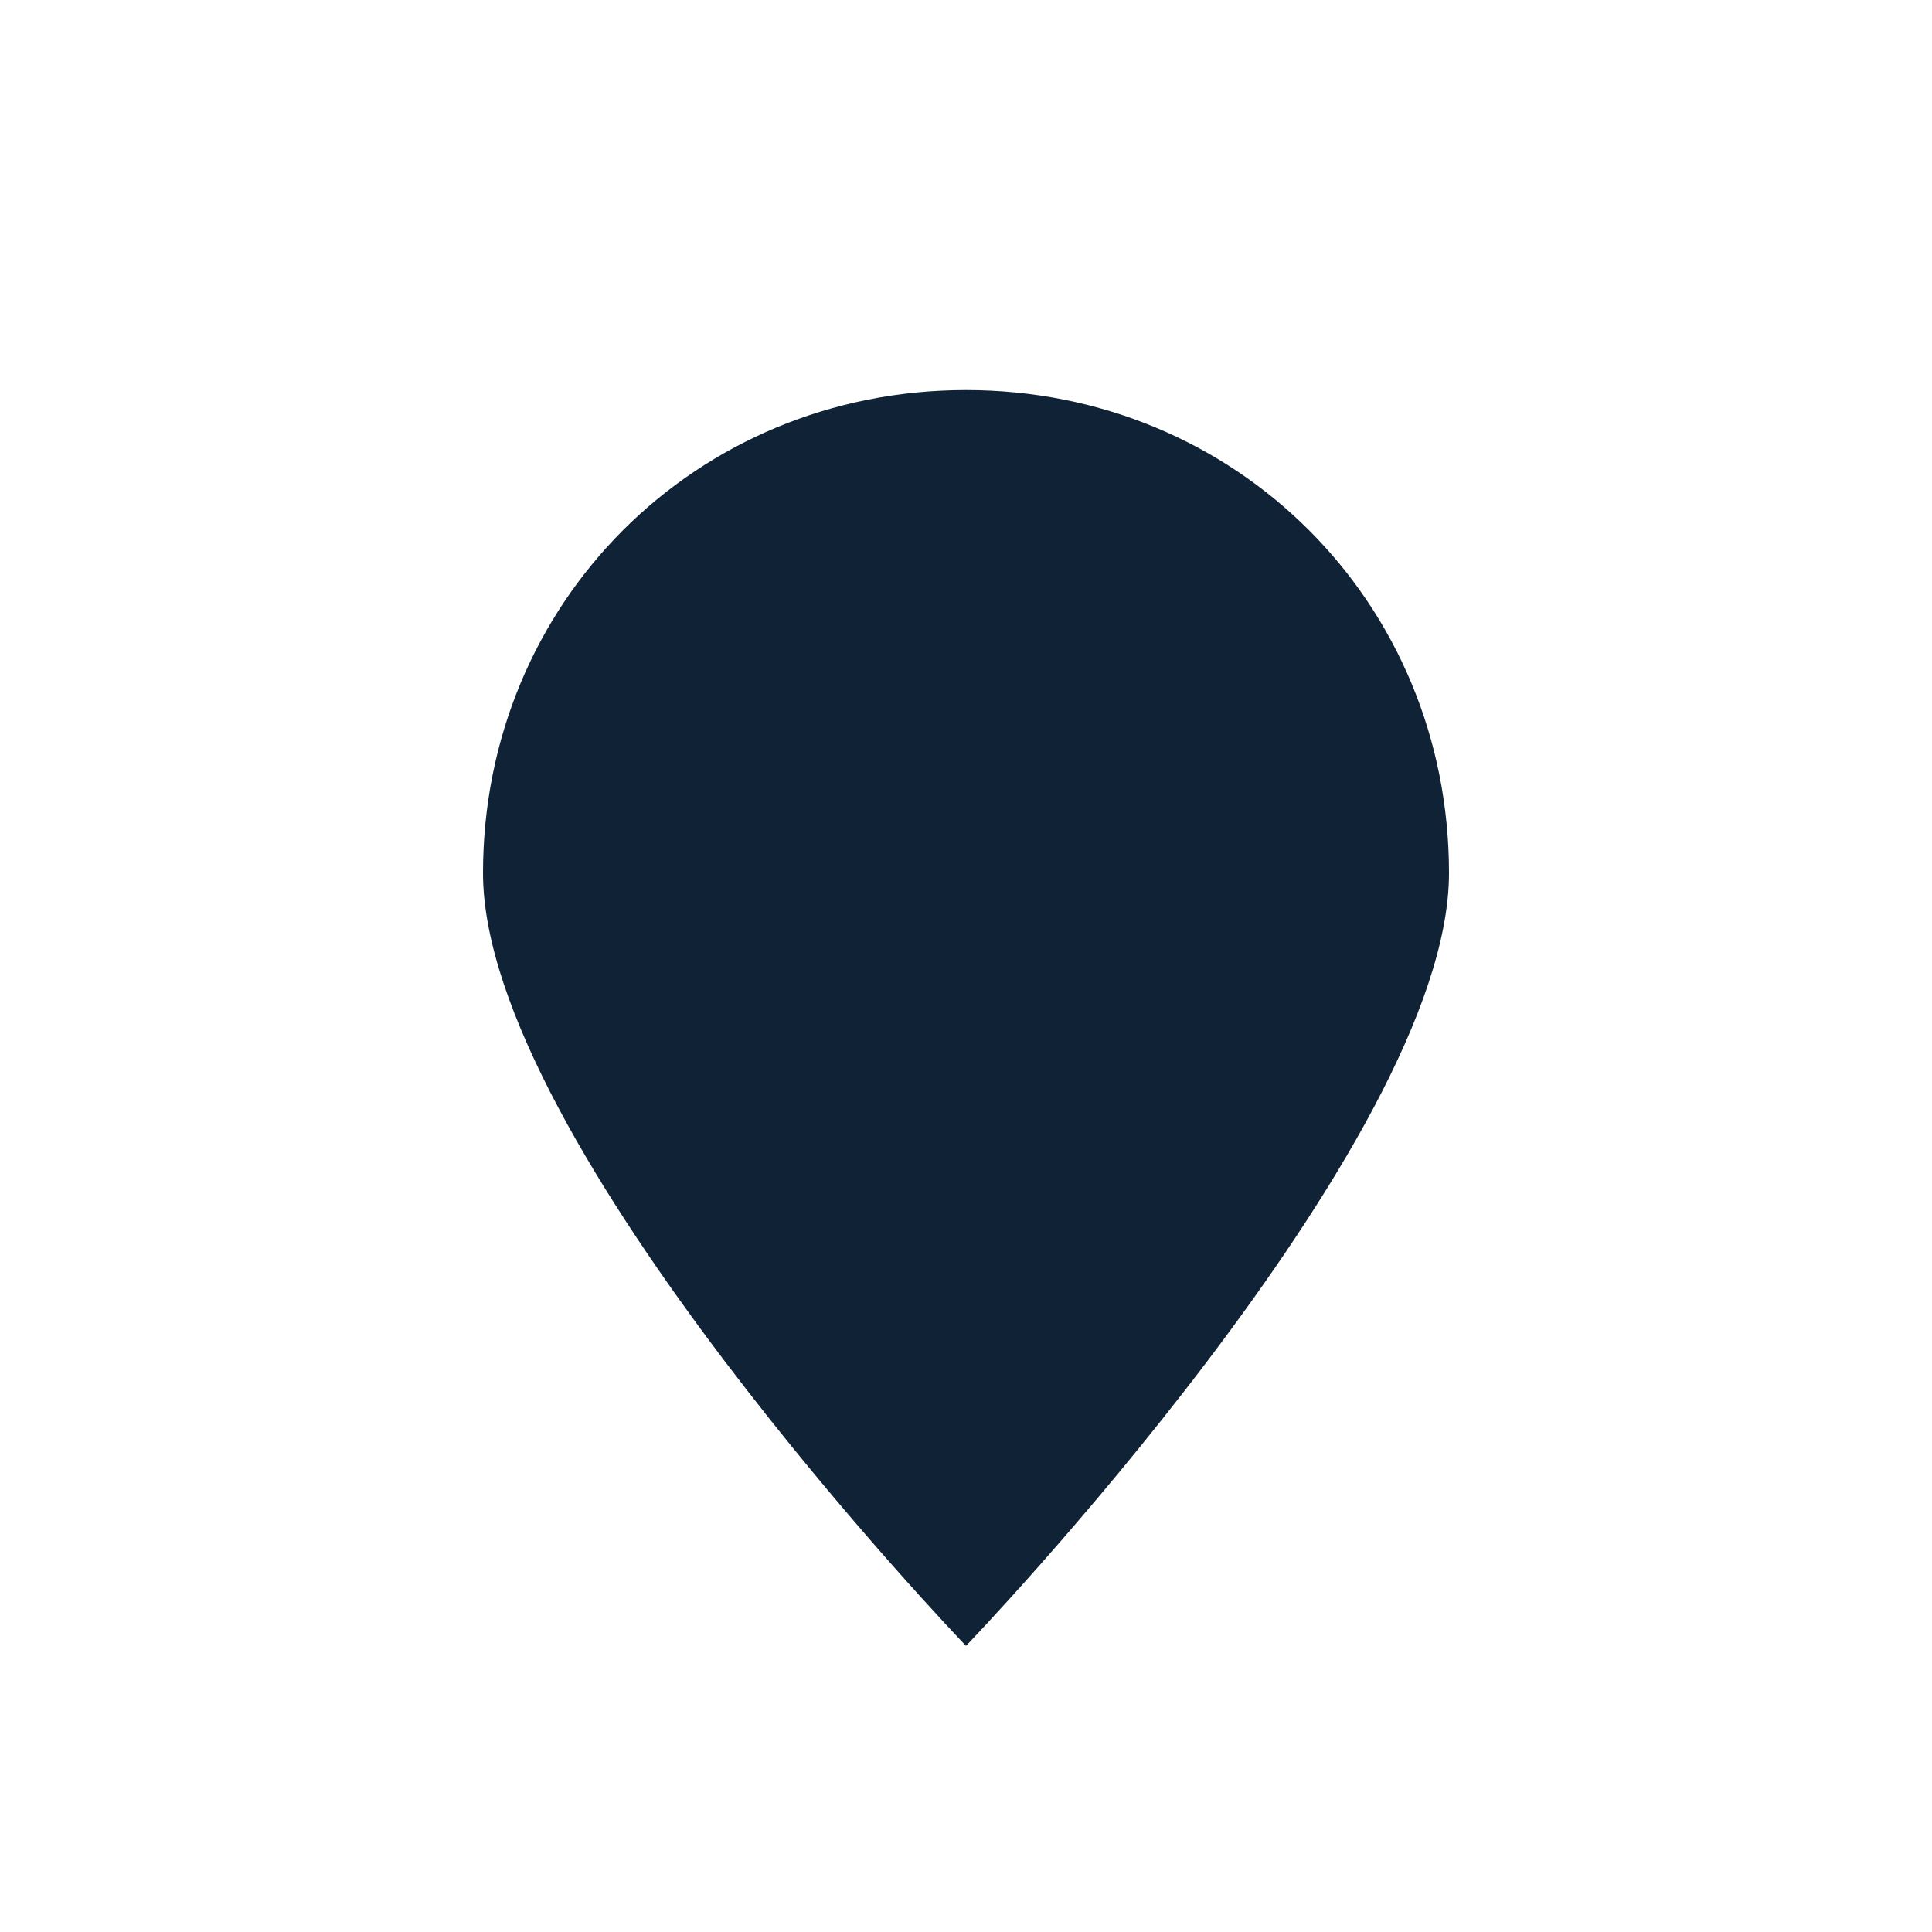 <svg width="20" height="20" viewBox="0 0 20 20" fill="none" xmlns="http://www.w3.org/2000/svg">
<path d="M15 9.038C15 11.838 10 17.038 10 17.038C10 17.038 5 11.838 5 9.038C5 6.238 7.2 4.038 10 4.038C12.8 4.038 15 6.238 15 9.038Z" fill="#102236"/>
</svg>
